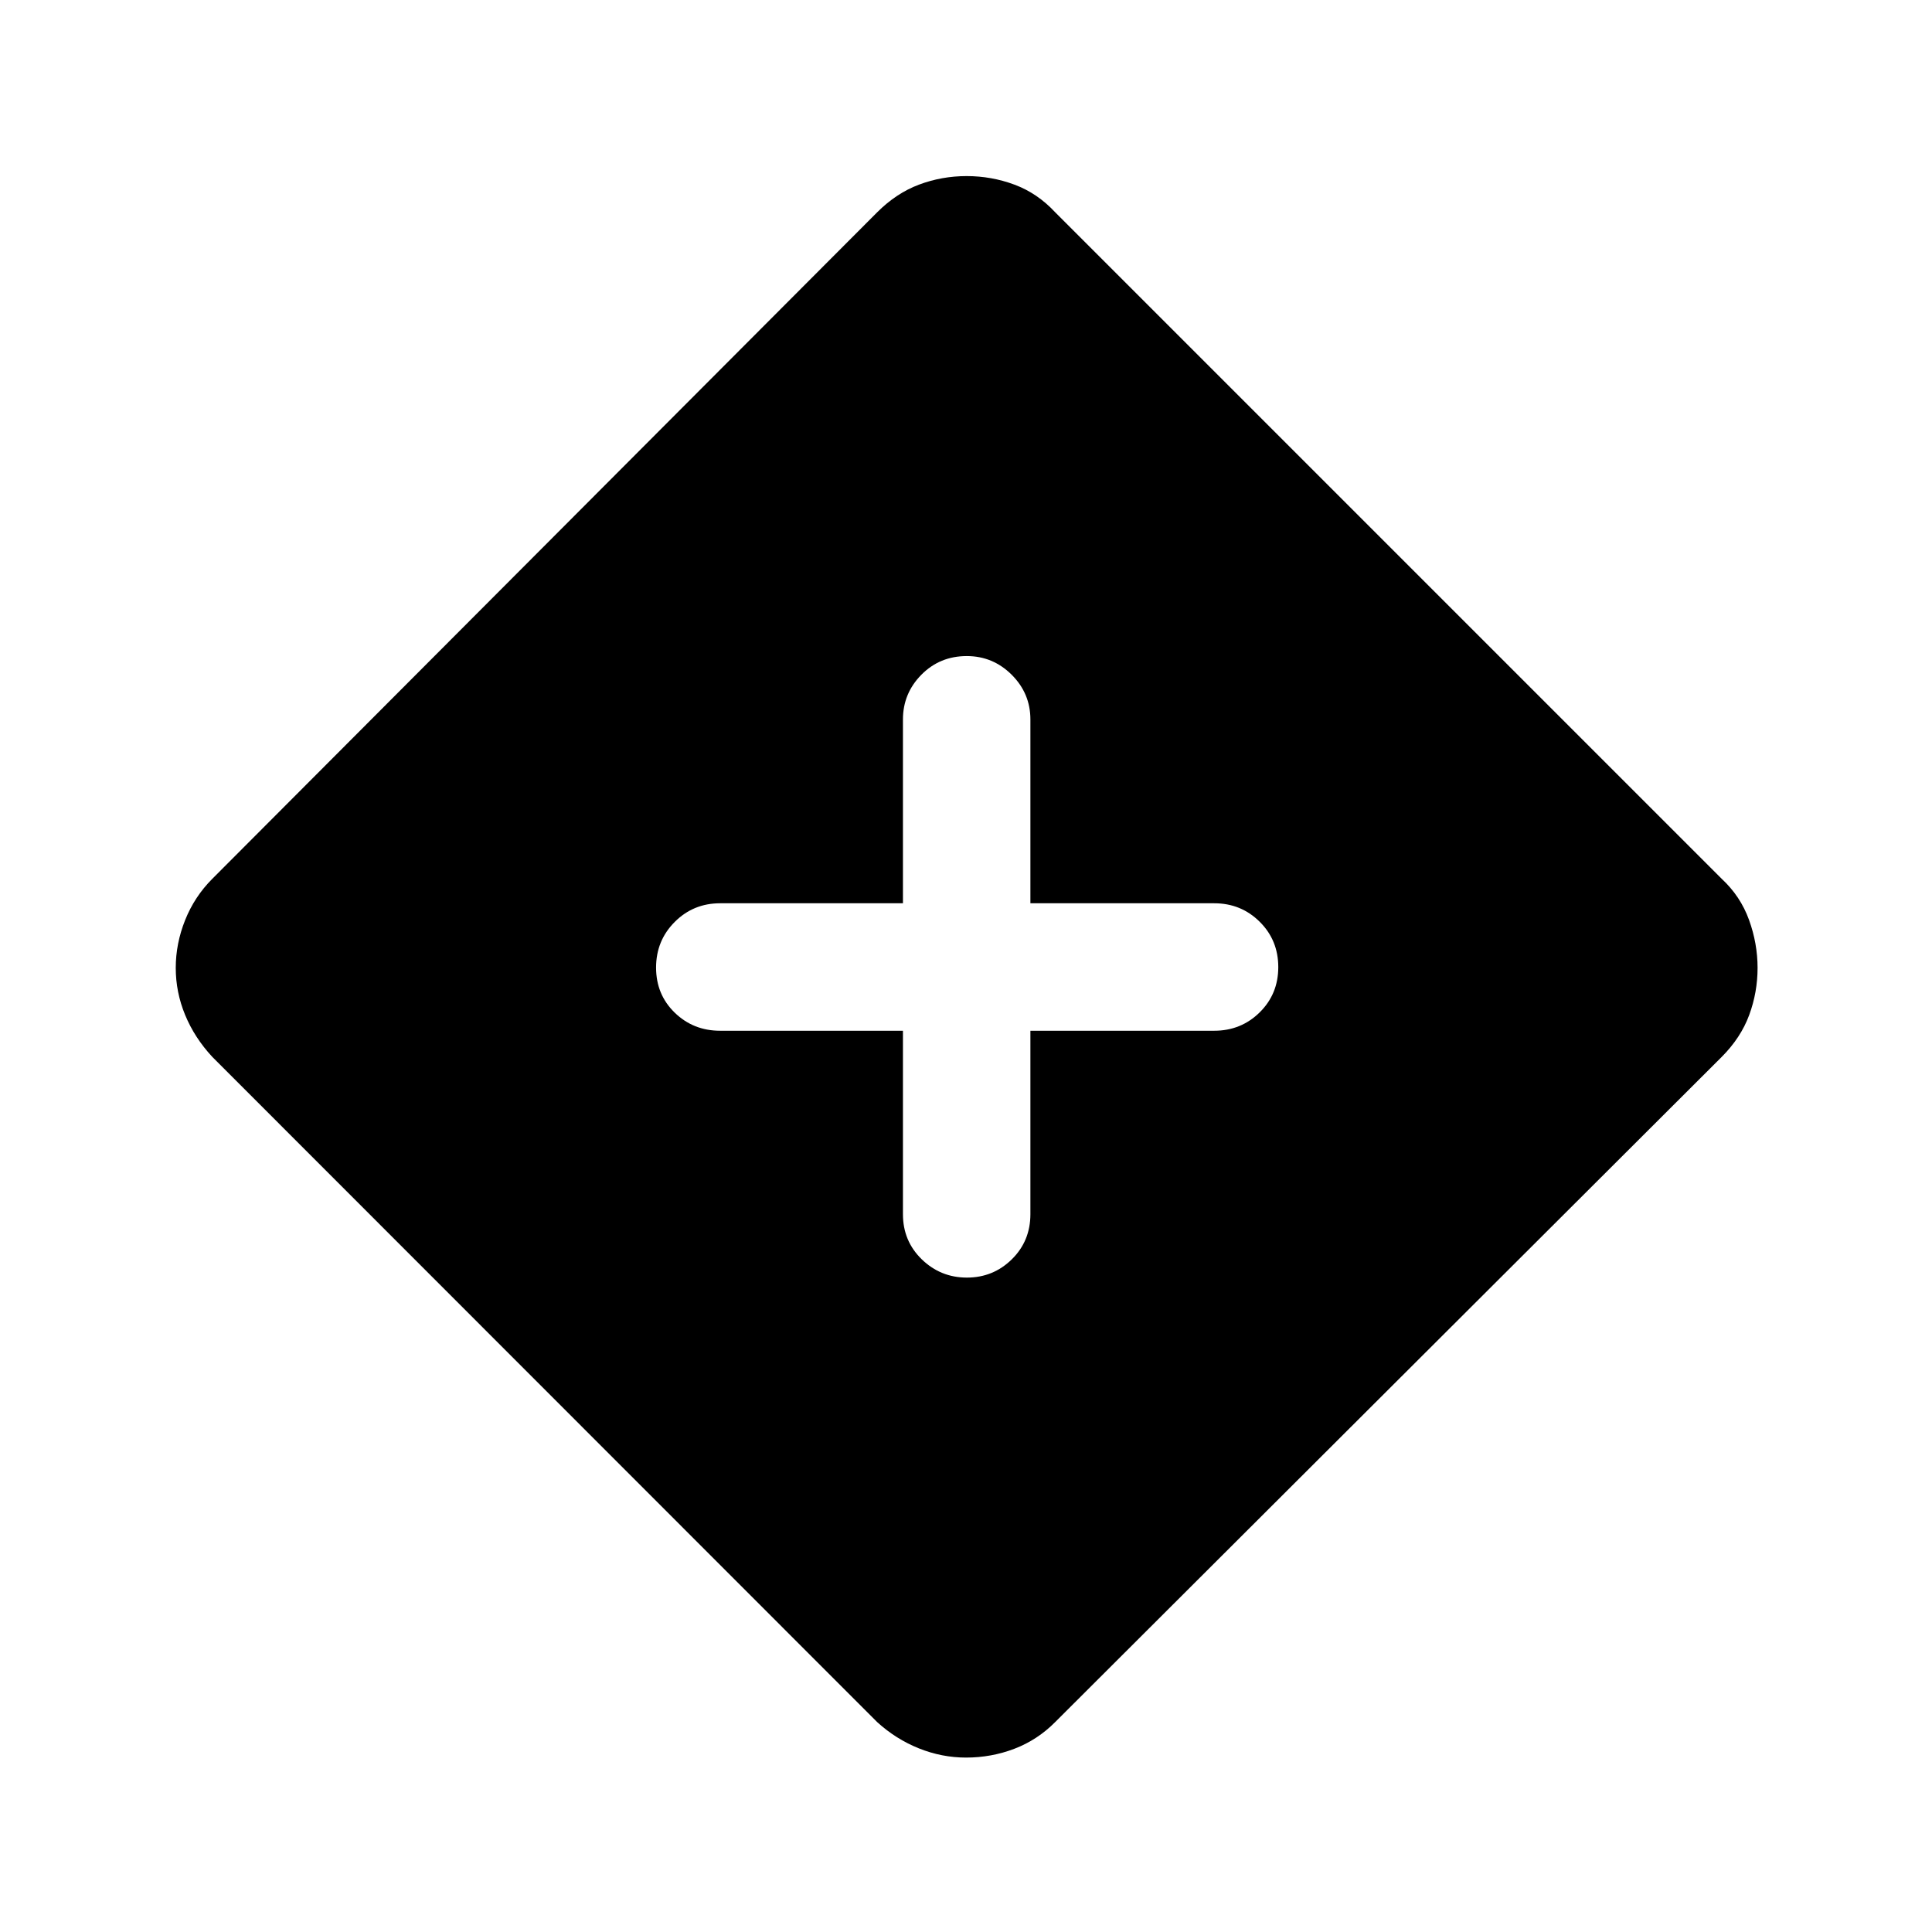 <svg xmlns="http://www.w3.org/2000/svg" height="40" viewBox="0 -960 960 960" width="40"><path d="M480.03-86.67q-12.03 0-23.45-4.58-11.41-4.58-20.75-13.08L105.5-434.83q-8.83-9.5-13.5-20.82-4.67-11.31-4.67-23.41 0-12.11 4.67-23.77 4.67-11.67 13.5-20.5l330.29-331.11q9.54-9.56 20.85-13.81 11.32-4.25 23.67-4.25 12.36 0 23.77 4.25 11.42 4.25 20.25 13.75L855.5-523.33q9.33 8.66 13.58 20.41t4.25 23.86q0 12.1-4.16 23.41-4.17 11.32-13.72 20.88L524.33-104.33q-8.82 8.9-20.28 13.28-11.46 4.38-24.02 4.38Zm-31.36-361.16v91.16q0 13.34 9.35 22.42 9.36 9.08 22.43 9.08t22.31-9.08q9.24-9.08 9.24-22.42v-91.16h91.33q13.34 0 22.59-9.12t9.25-22.5q0-13.38-9.25-22.55t-22.59-9.17H512v-91.33q0-12.95-9.31-22.23-9.31-9.27-22.31-9.27-13.38 0-22.55 9.27-9.16 9.28-9.16 22.23v91.33h-90.84q-13.33 0-22.58 9.29-9.25 9.28-9.25 22.66 0 13.39 9.25 22.39t22.58 9h90.84Z"/></svg>
